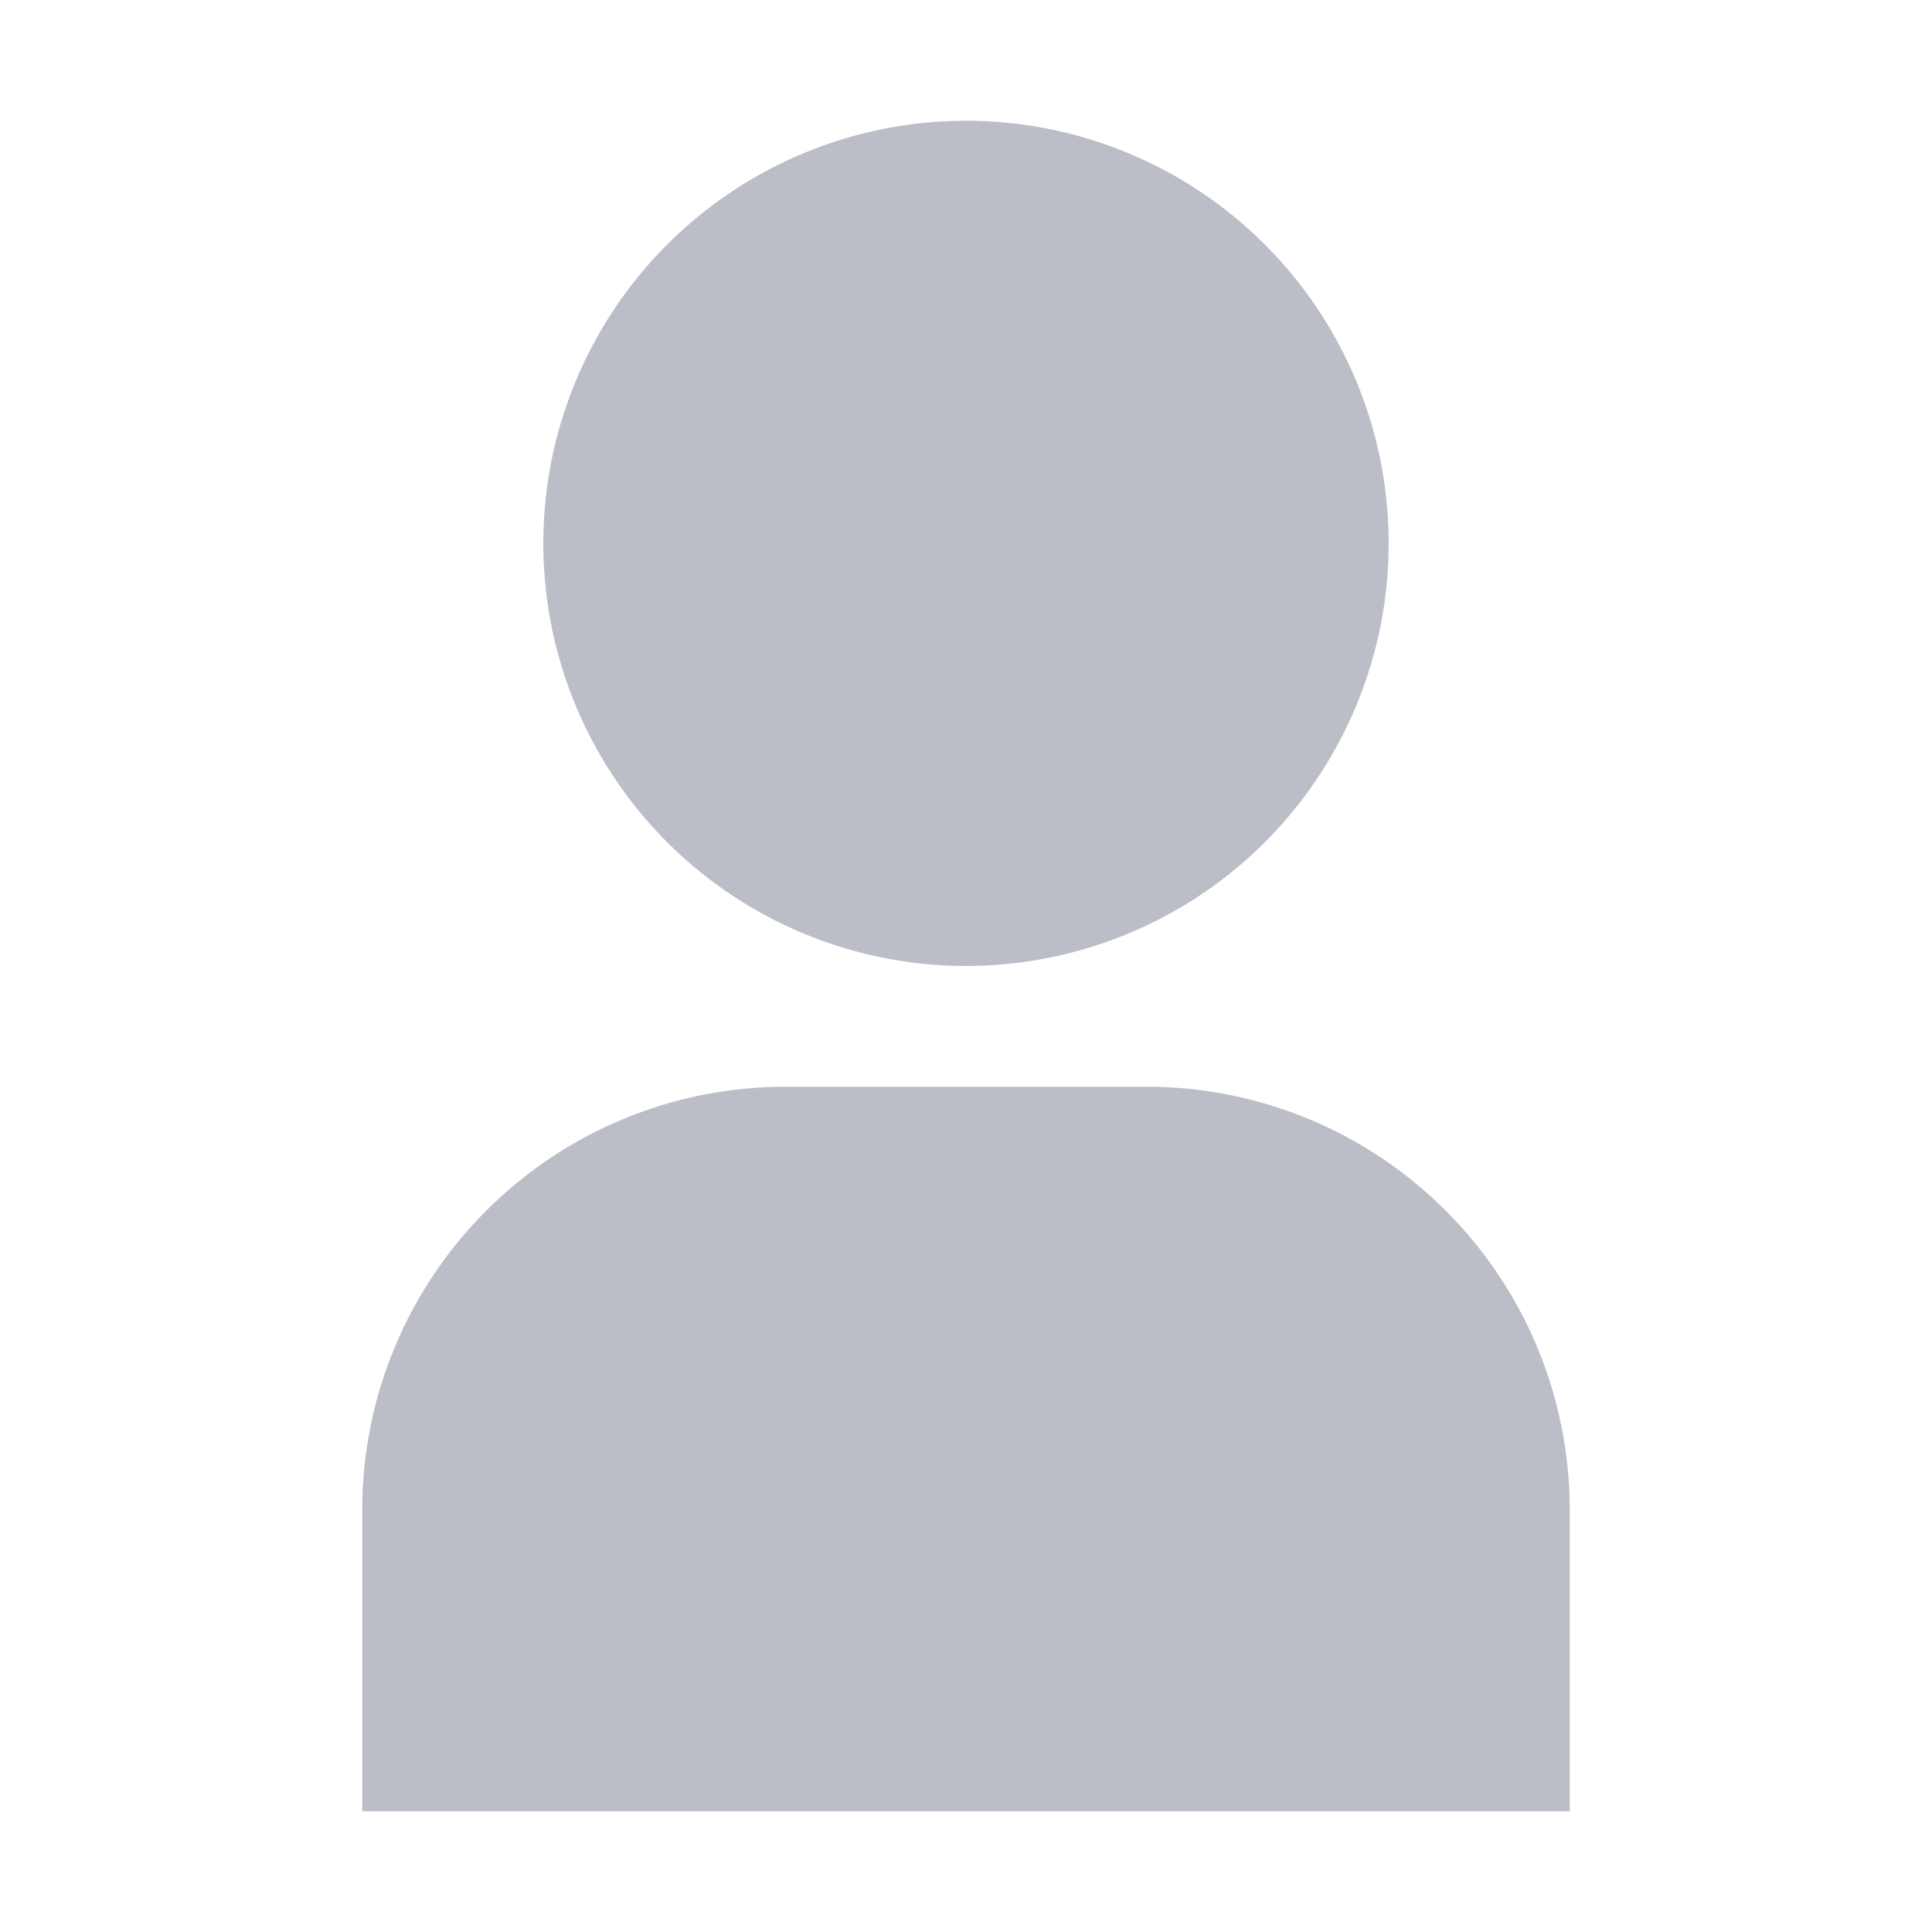 <svg width="18" height="18" viewBox="0 0 18 18" fill="none" xmlns="http://www.w3.org/2000/svg">
<path d="M3.375 16.875H14.625V14.062C14.624 13.019 14.209 12.018 13.47 11.28C12.732 10.541 11.731 10.126 10.688 10.125H7.312C6.269 10.126 5.268 10.541 4.53 11.28C3.791 12.018 3.376 13.019 3.375 14.062V16.875ZM5.062 5.062C5.062 5.841 5.293 6.603 5.726 7.25C6.159 7.898 6.774 8.402 7.493 8.7C8.213 8.998 9.004 9.076 9.768 8.924C10.532 8.772 11.234 8.397 11.784 7.847C12.335 7.296 12.71 6.594 12.862 5.831C13.014 5.067 12.936 4.275 12.638 3.556C12.34 2.836 11.835 2.221 11.188 1.789C10.54 1.356 9.779 1.125 9 1.125C7.956 1.125 6.954 1.54 6.216 2.278C5.477 3.017 5.062 4.018 5.062 5.062Z" fill="#BBBDC7"/>
</svg>
